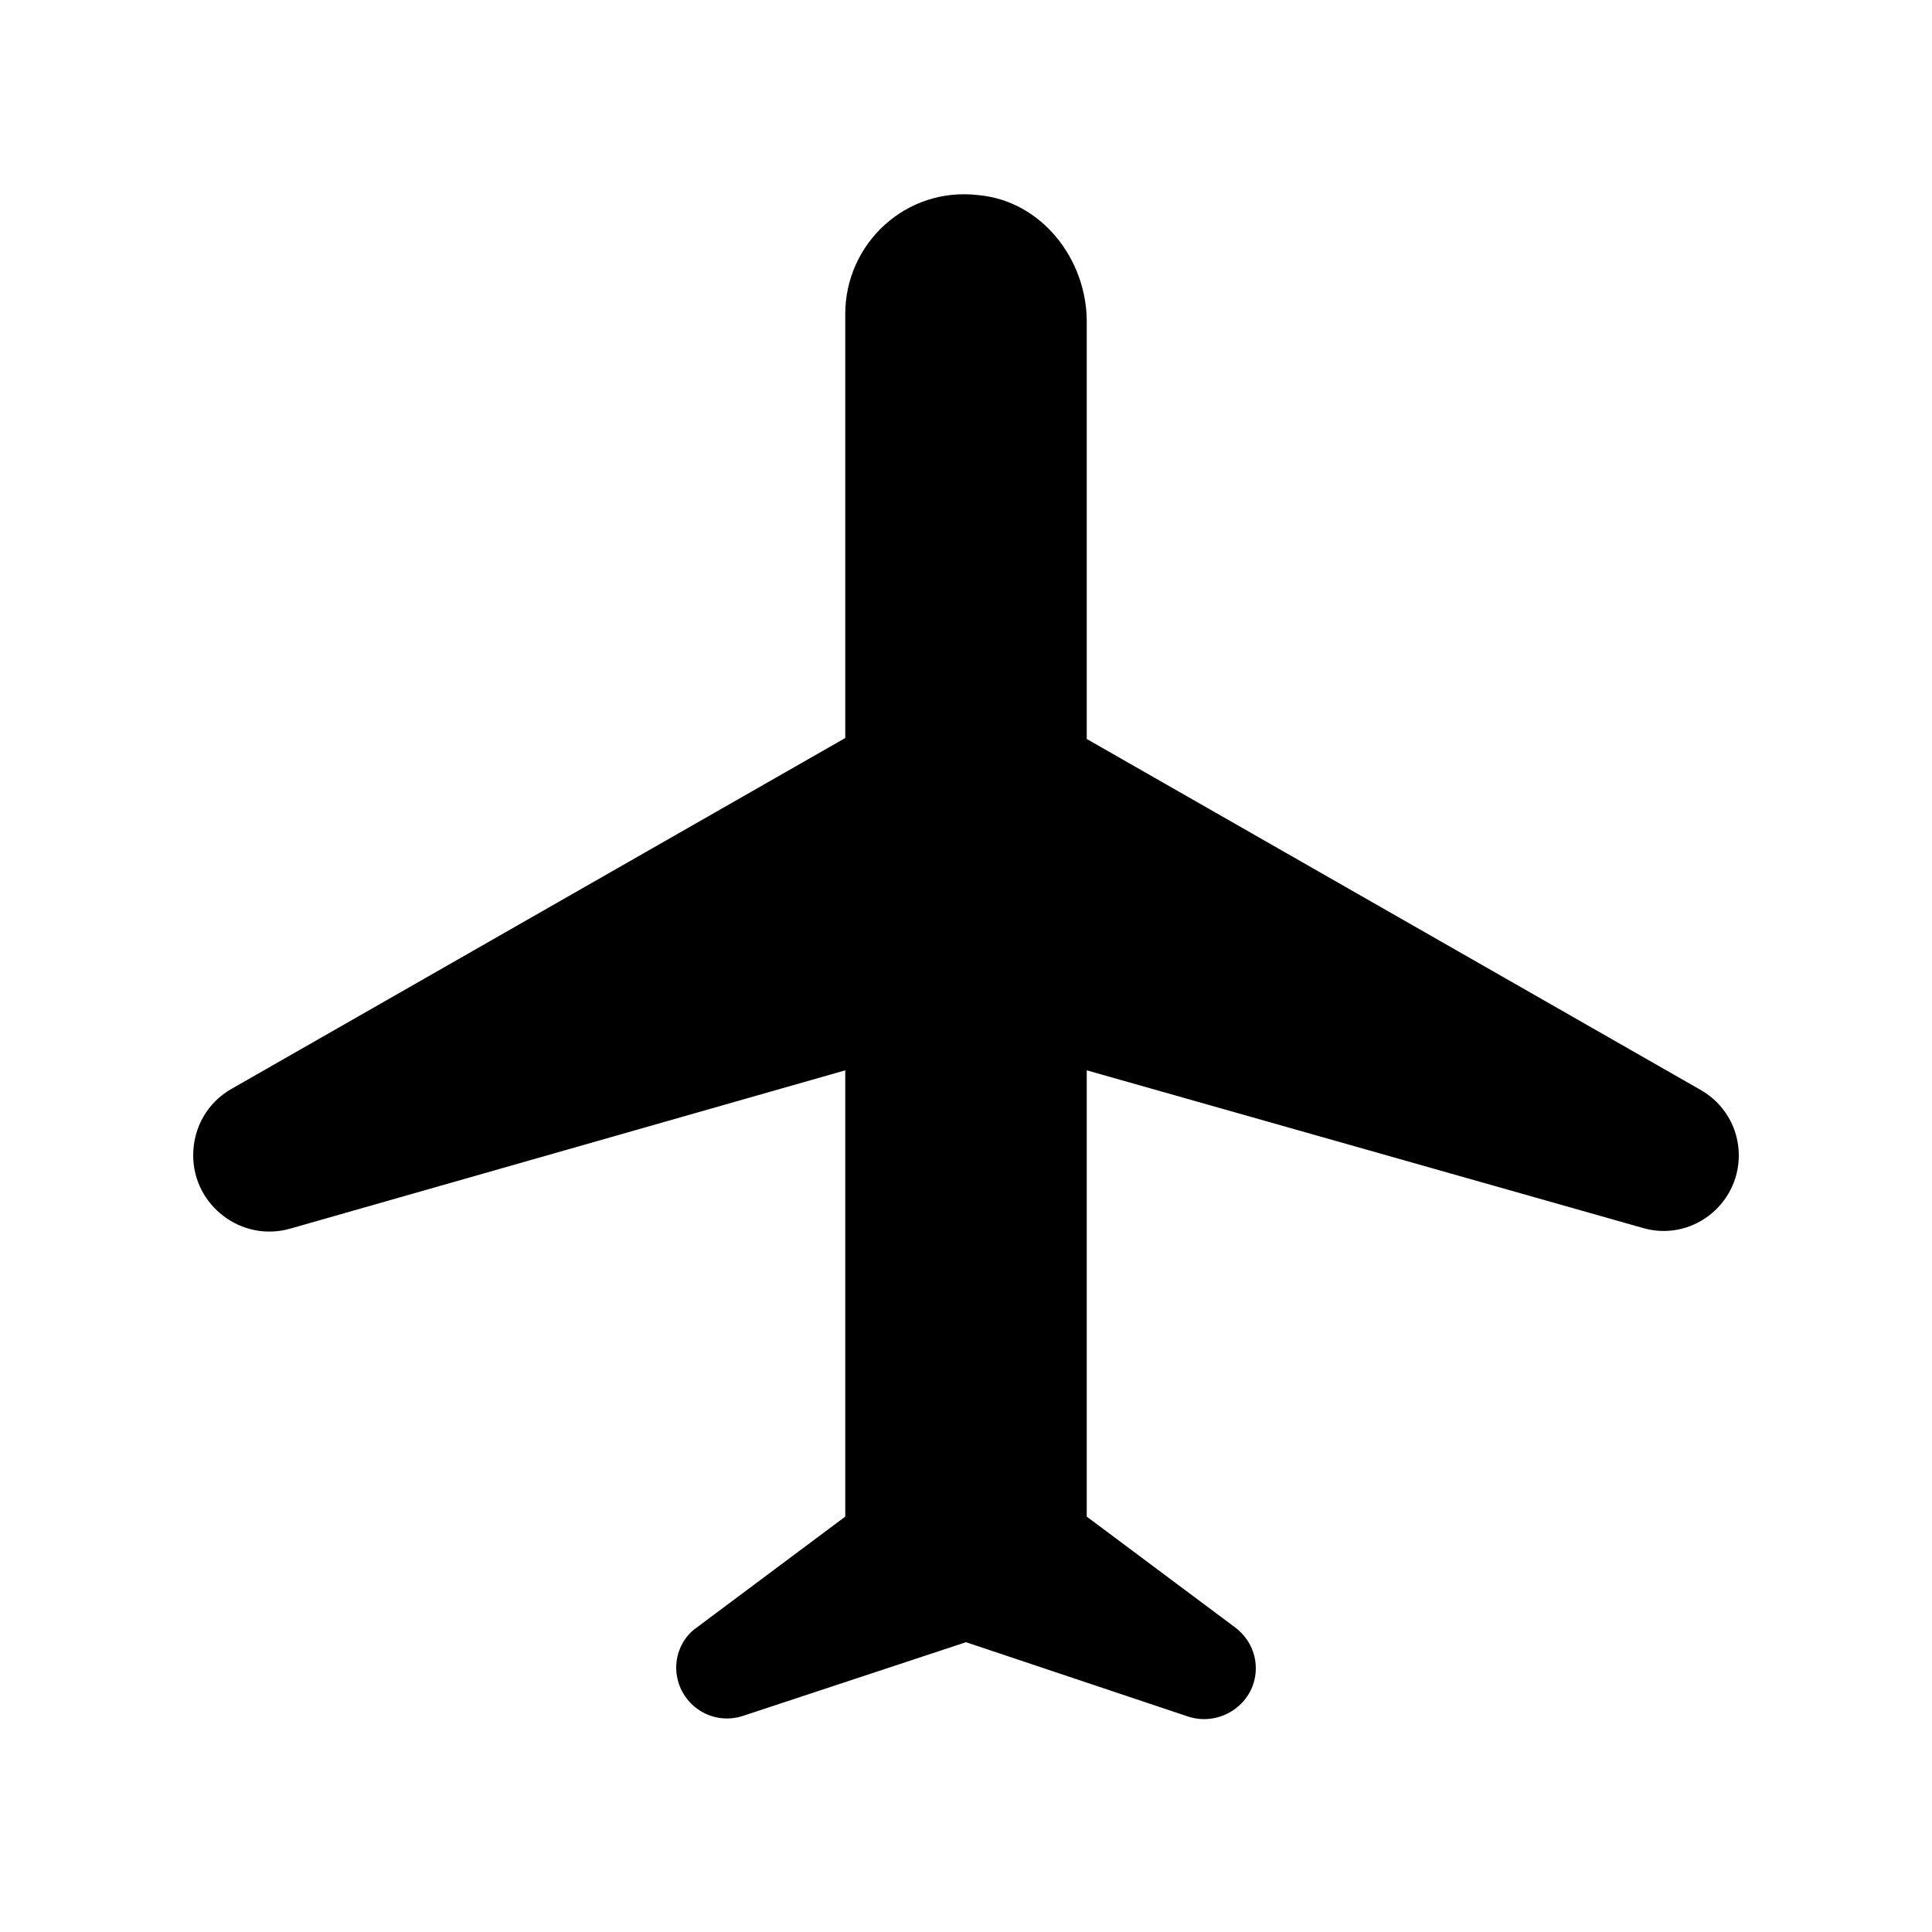 <svg xmlns="http://www.w3.org/2000/svg" enable-background="new 0 0 20 20" height="20" viewBox="0 0 20 20" width="20"><g><g><rect fill="none" height="20" width="20"/></g></g><g><path d="M18,11.96L18,11.96c0-0.28-0.15-0.54-0.4-0.68l-6.35-3.63l0-4.32c0-0.65-0.47-1.25-1.12-1.31 C9.38,1.93,8.75,2.52,8.75,3.25v4.39L2.4,11.27C2.15,11.41,2,11.67,2,11.96v0c0,0.52,0.5,0.9,1,0.76l5.75-1.64v4.62l-1.54,1.15 C7.08,16.94,7,17.1,7,17.26v0c0,0.36,0.35,0.62,0.7,0.5L10,17l2.3,0.77c0.34,0.11,0.7-0.14,0.7-0.5v0c0-0.17-0.08-0.32-0.21-0.42 l-1.54-1.15v-4.62L17,12.71C17.5,12.86,18,12.48,18,11.96z"/></g></svg>